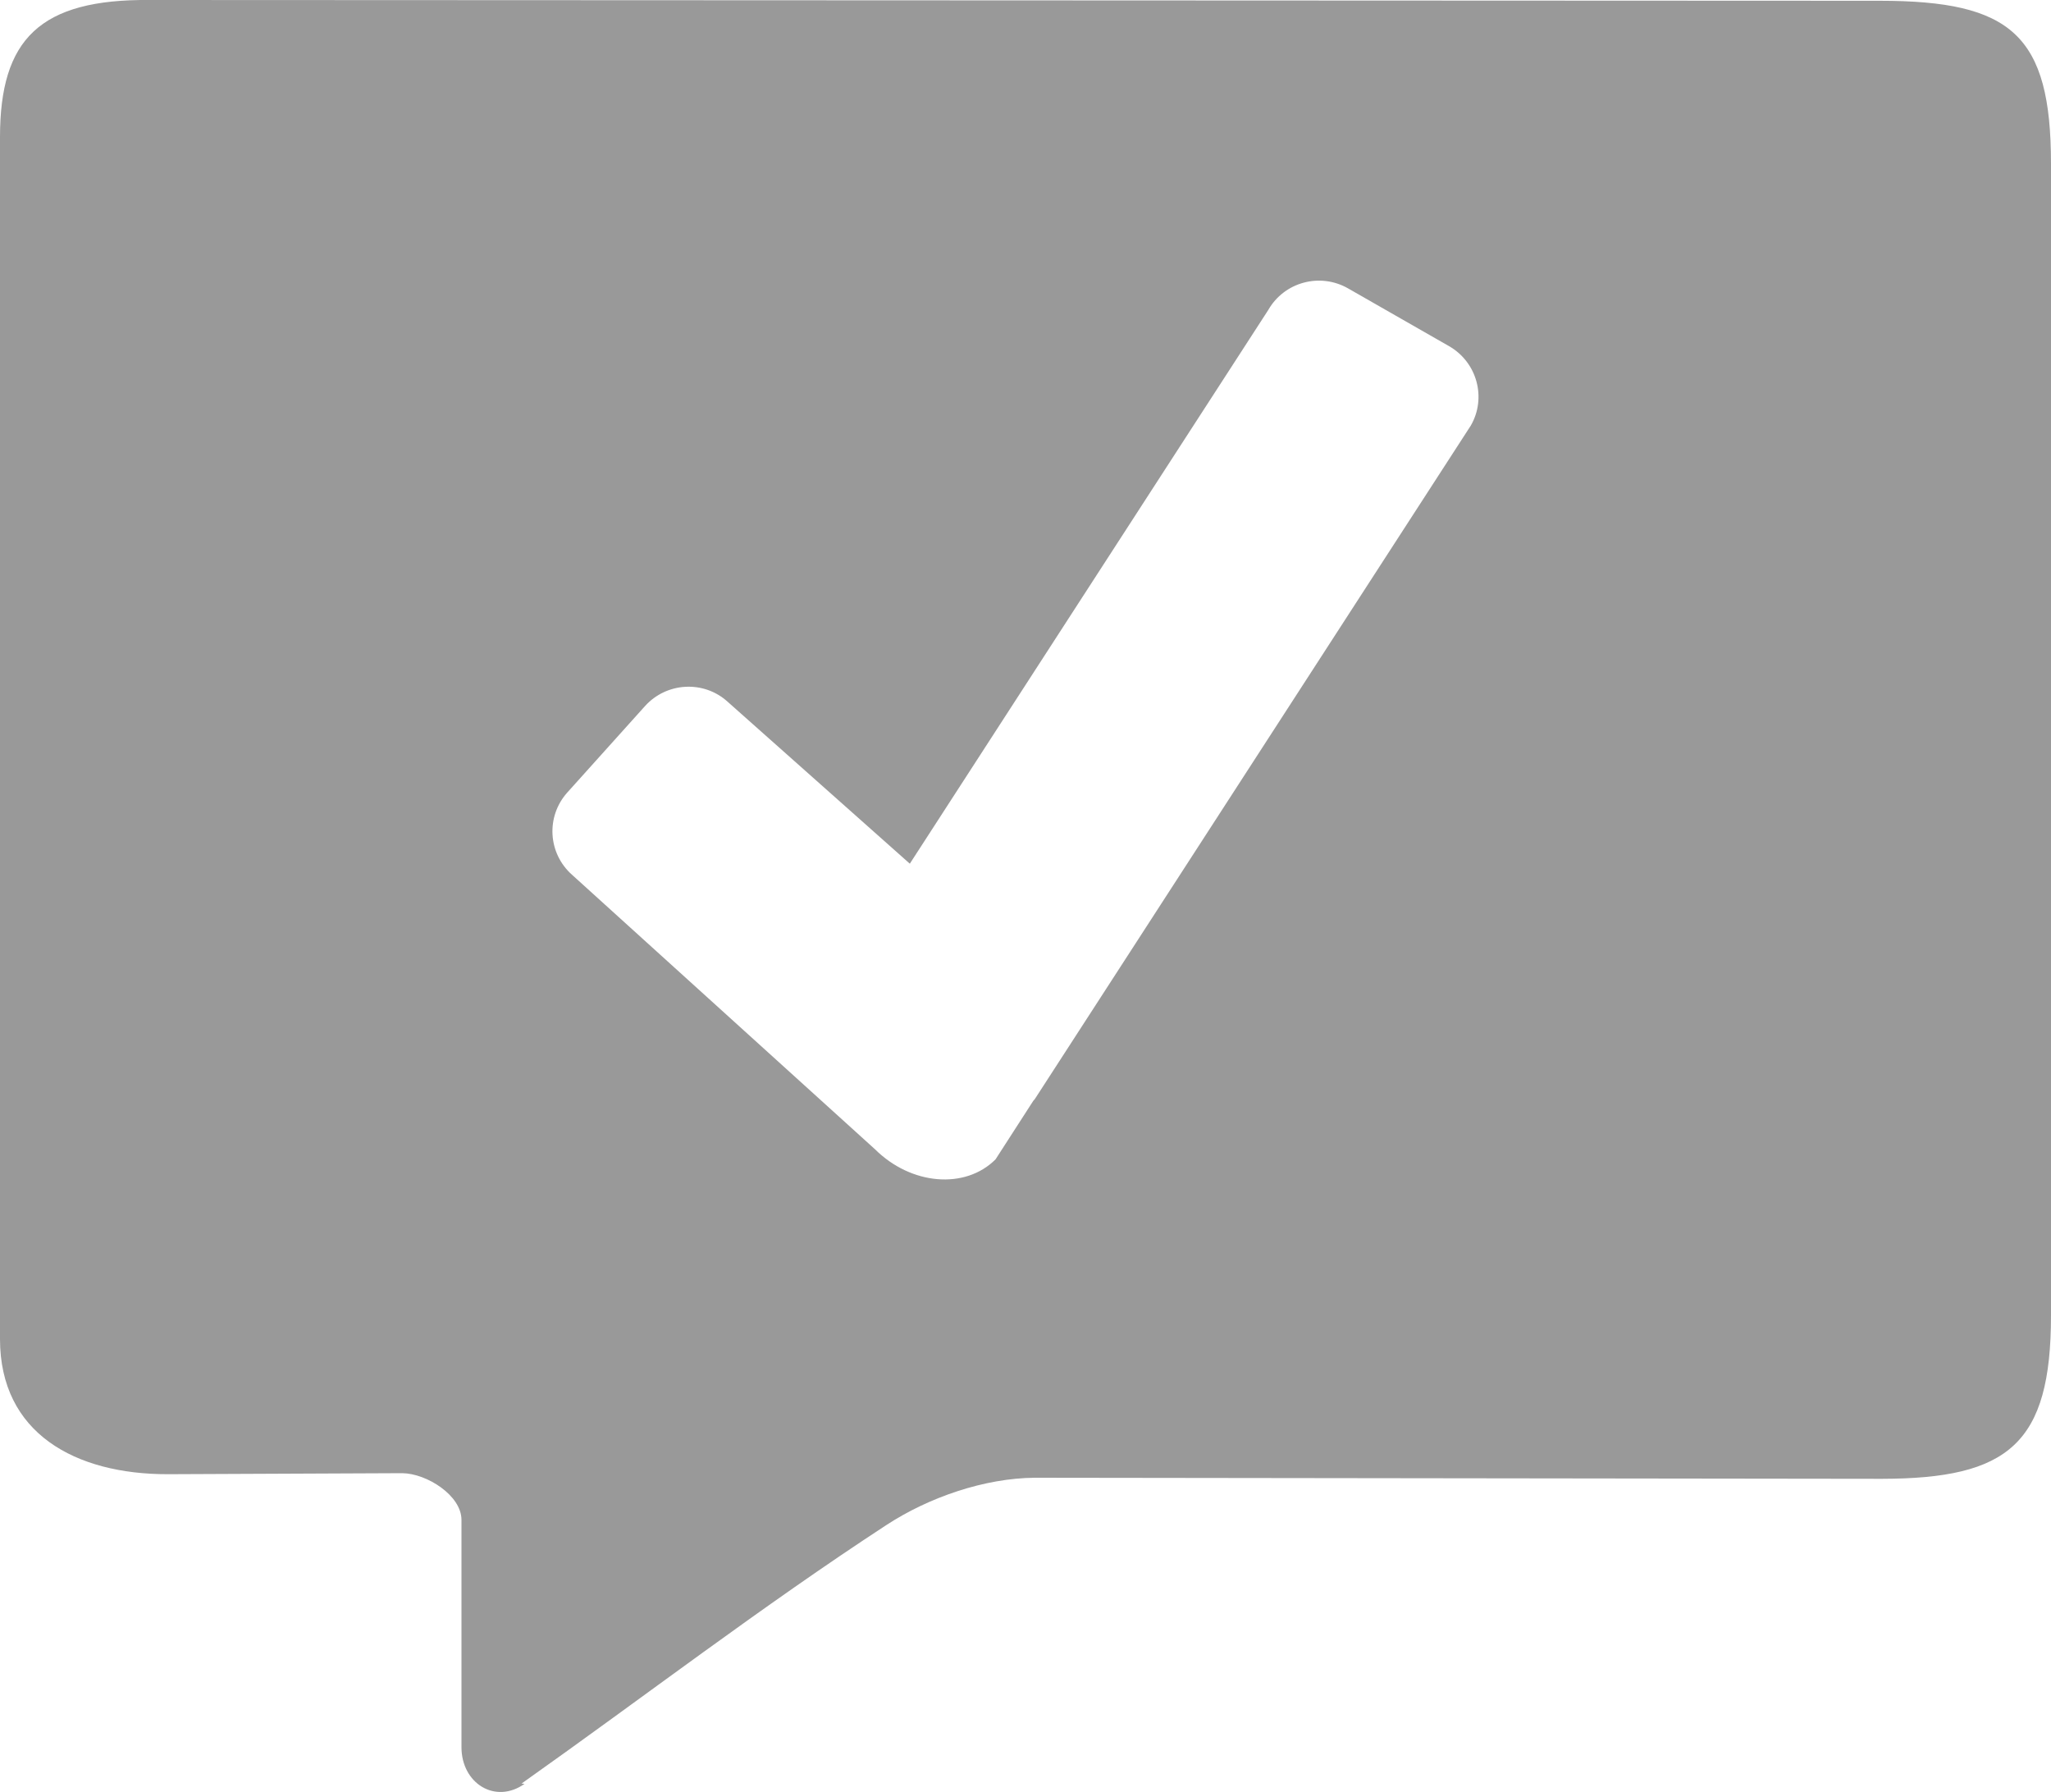 <?xml version="1.0" encoding="utf-8"?>
<!-- Generator: Adobe Illustrator 16.0.0, SVG Export Plug-In . SVG Version: 6.00 Build 0)  -->
<!DOCTYPE svg PUBLIC "-//W3C//DTD SVG 1.1//EN" "http://www.w3.org/Graphics/SVG/1.1/DTD/svg11.dtd">
<svg version="1.1" id="Layer_1" xmlns="http://www.w3.org/2000/svg" xmlns:xlink="http://www.w3.org/1999/xlink" x="0px" y="0px"
	 width="40px" height="34.944px" viewBox="0 0 40 34.944" enable-background="new 0 0 40 34.944" xml:space="preserve">
<path fill="#999999" d="M36.666,0.015L2.925,0C0.774-0.021,0,0.766,0,2.674v23.437c0,1.835,1.464,2.64,3.278,2.636l4.568-0.02
	C8.322,28.732,9,29.161,9,29.638v4.433c0,0.701,0.656,1.118,1.229,0.715c0.004-0.002-0.061-0.005-0.057-0.007
	c2.383-1.686,4.679-3.451,7.12-5.044c0.825-0.538,1.907-0.911,2.888-0.919l16.519,0.021C39.172,28.833,40,28.155,40,25.649V3.195
	C40,0.68,39.226,0.017,36.666,0.015 M28.685,8.298l-8.506,13.138c-0.011,0.015-0.024,0.022-0.031,0.036l-0.732,1.135
	c-0.591,0.592-1.646,0.504-2.351-0.196l-5.909-5.353c-0.47-0.417-0.513-1.133-0.093-1.603l1.516-1.686
	c0.42-0.466,1.14-0.507,1.605-0.091l3.56,3.164l6.991-10.798c0.312-0.546,1.009-0.732,1.555-0.421l1.974,1.129
	C28.807,7.066,28.996,7.757,28.685,8.298"/>
</svg>
